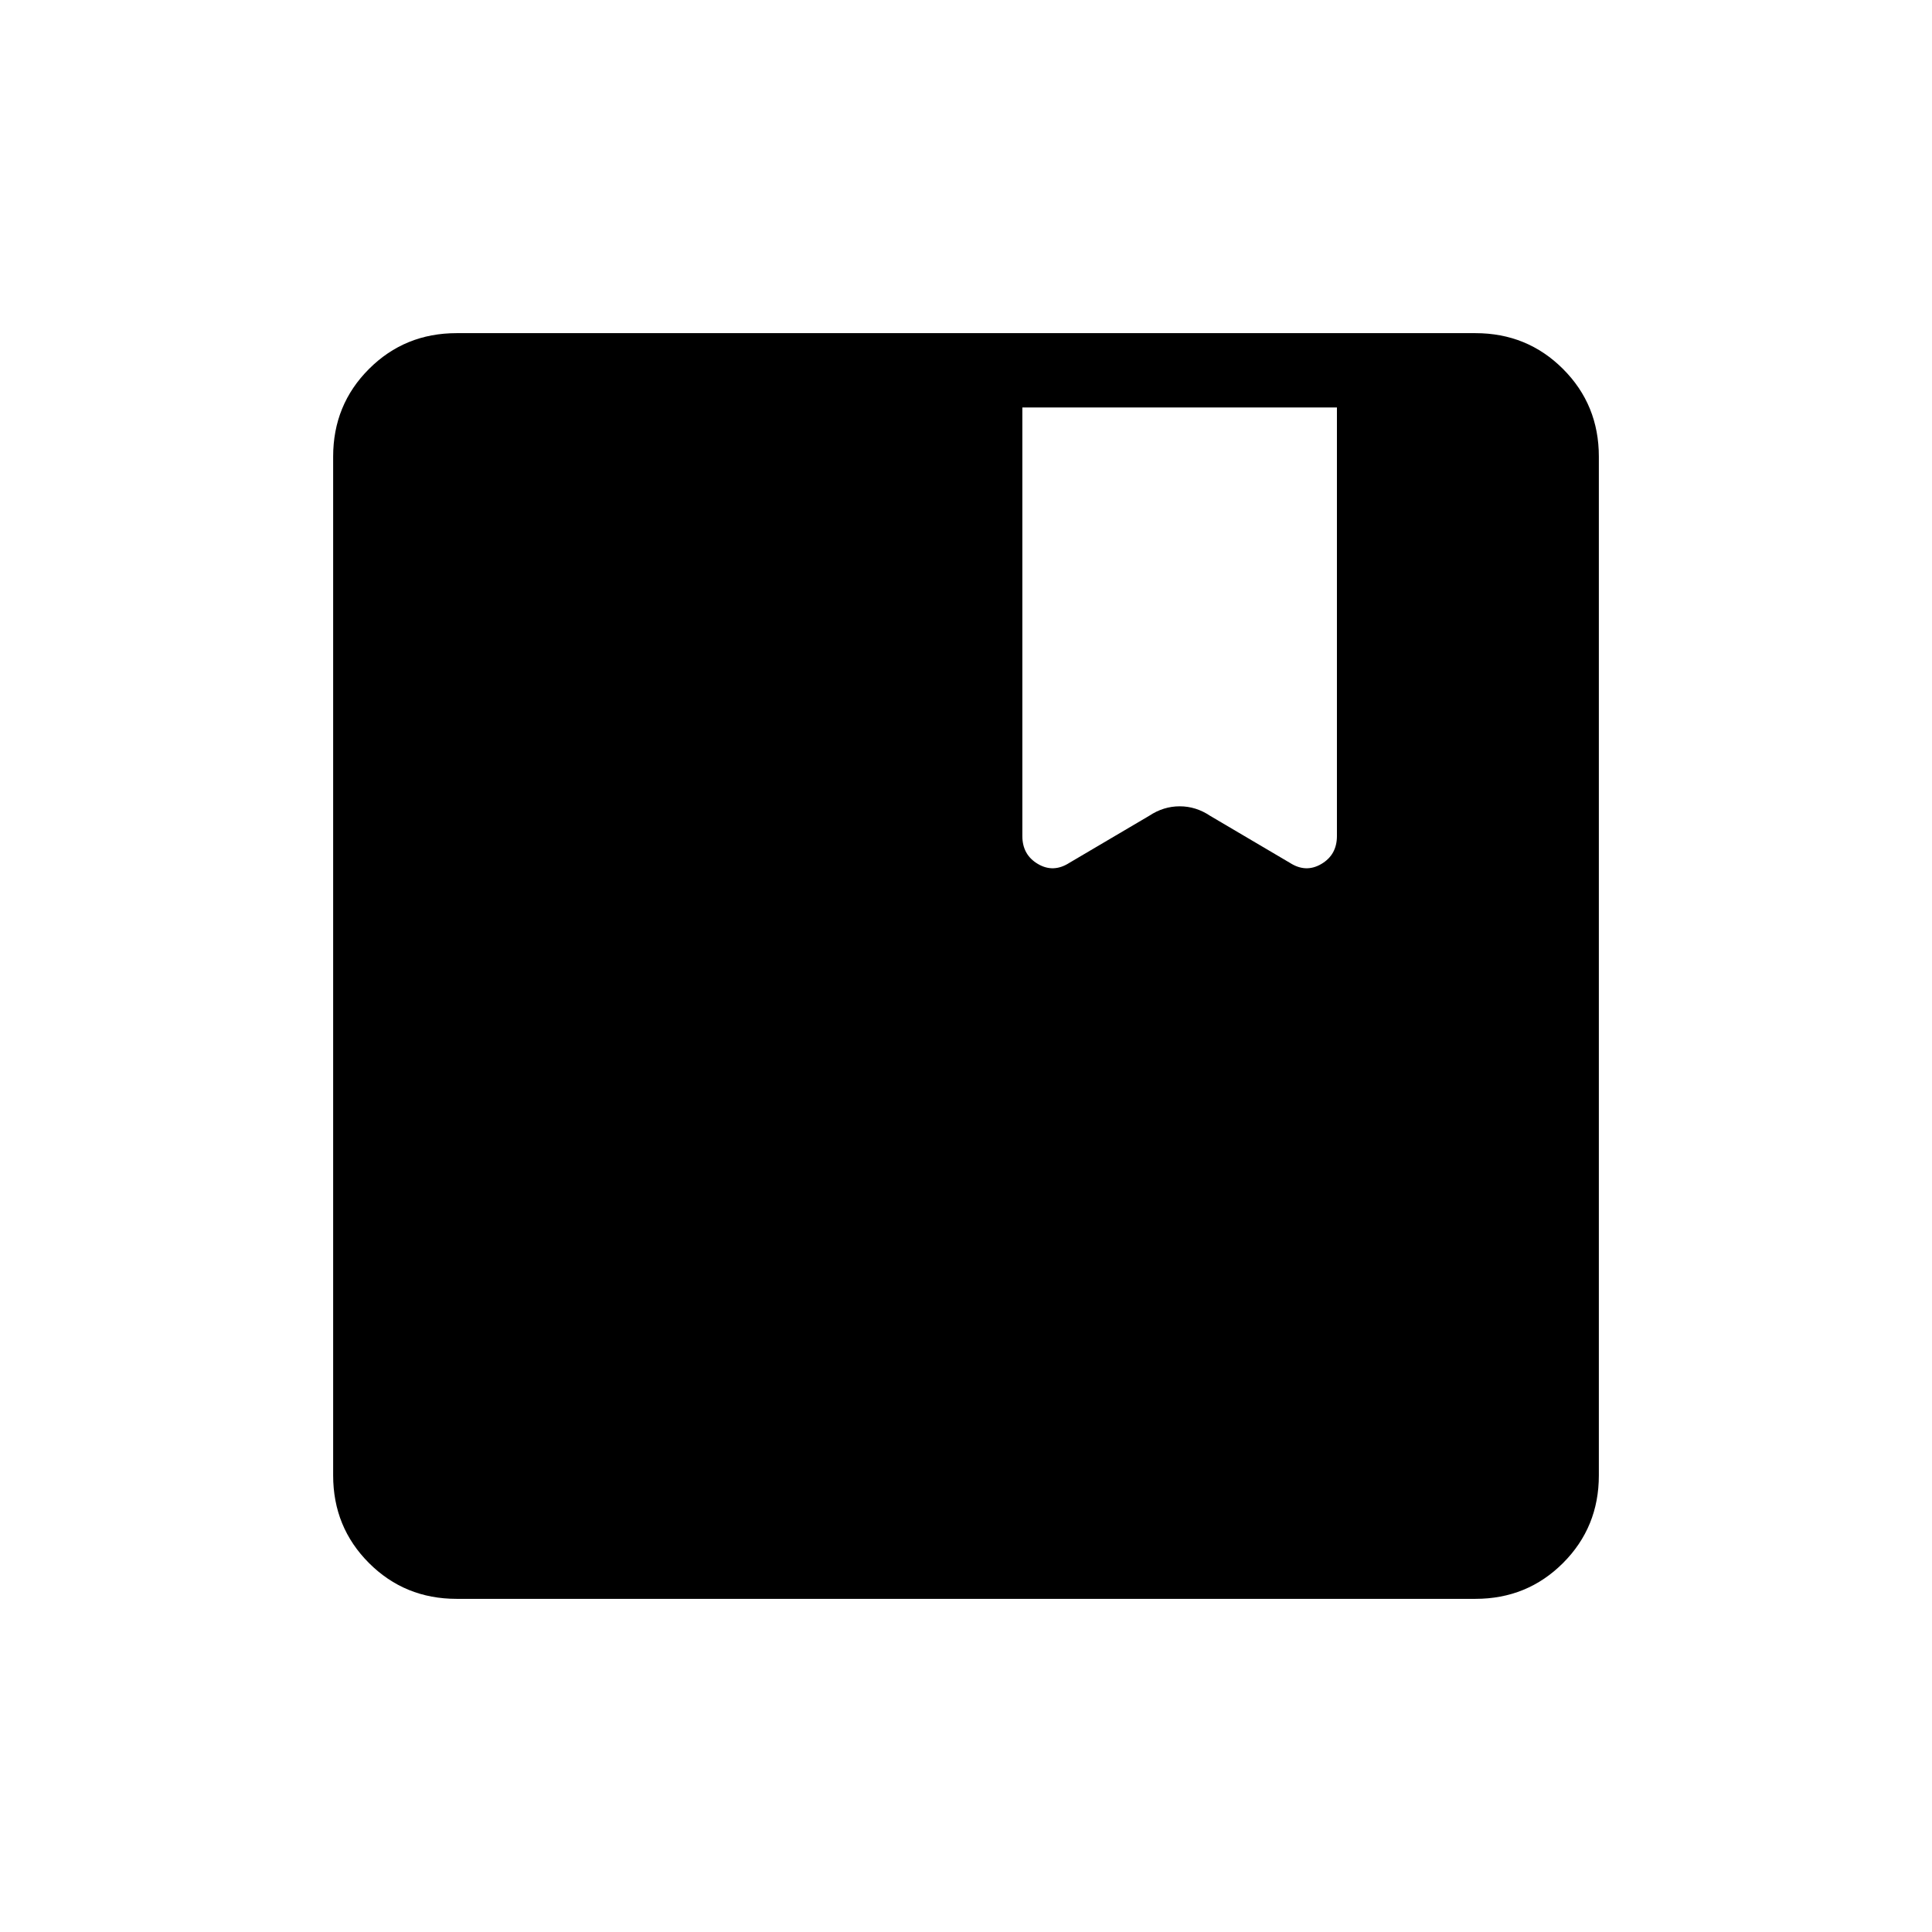 <svg xmlns="http://www.w3.org/2000/svg" height="24" viewBox="0 -960 960 960" width="24"><path d="M226.89-165.54q-25.75 0-43.55-17.8-17.8-17.8-17.8-43.55v-506.22q0-25.75 17.8-43.55 17.8-17.8 43.55-17.8h506.22q25.75 0 43.55 17.8 17.8 17.8 17.8 43.55v506.22q0 25.75-17.8 43.55-17.8 17.8-43.55 17.8H226.89Zm281.11-592v212.96q0 9.31 7.71 13.87 7.71 4.56 15.67-.56L571-554.62q7.12-4.73 15.19-4.73 8.06 0 15.12 4.73l39.61 23.35q7.96 5.12 15.68.56 7.71-4.56 7.71-13.87v-212.96H508Z"/></svg>
